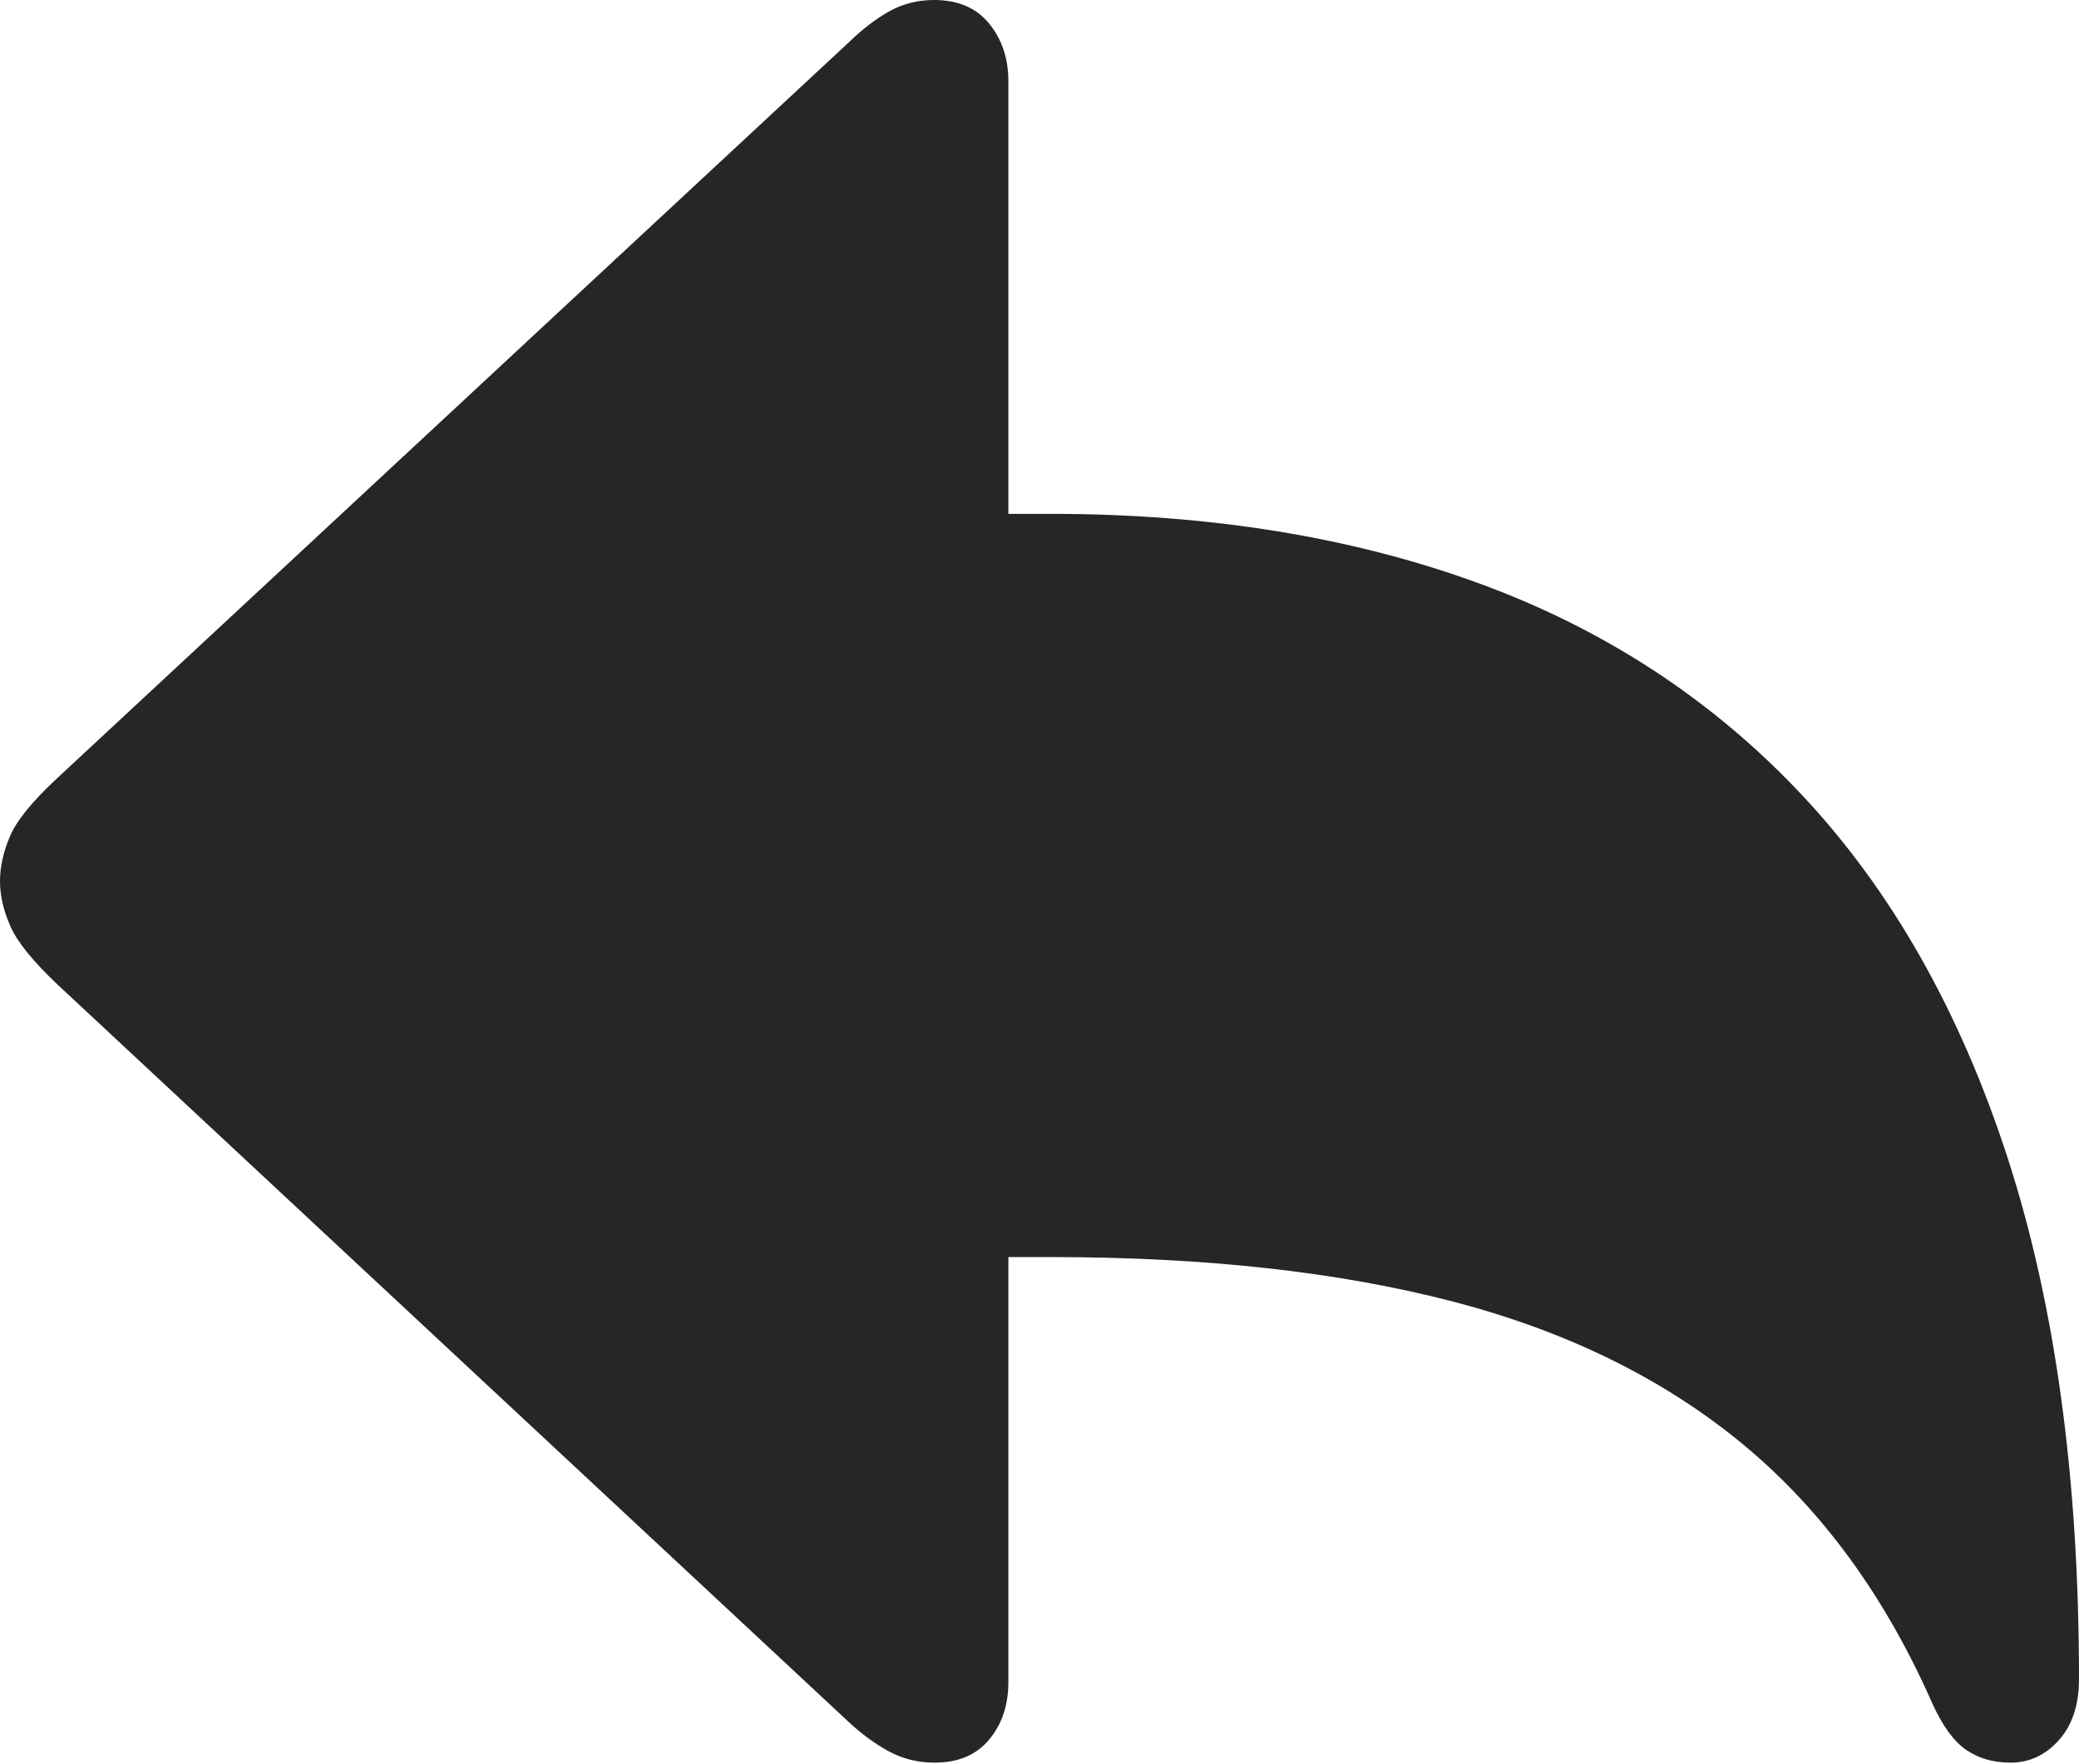 <?xml version="1.0" encoding="UTF-8"?>
<!--Generator: Apple Native CoreSVG 175-->
<!DOCTYPE svg
PUBLIC "-//W3C//DTD SVG 1.1//EN"
       "http://www.w3.org/Graphics/SVG/1.1/DTD/svg11.dtd">
<svg version="1.1" xmlns="http://www.w3.org/2000/svg" xmlns:xlink="http://www.w3.org/1999/xlink" width="20.098" height="17.048">
 <g>
  <rect height="17.048" opacity="0" width="20.098" x="0" y="0"/>
  <path d="M9.035 17.038Q9.378 17.038 9.563 16.814Q9.748 16.591 9.748 16.261L9.748 12.151L10.158 12.151Q12.397 12.151 14.049 12.582Q15.701 13.013 16.846 13.958Q17.991 14.904 18.679 16.463Q18.827 16.791 19.008 16.915Q19.188 17.038 19.437 17.038Q19.708 17.038 19.903 16.821Q20.098 16.604 20.098 16.229Q20.098 13.32 19.409 11.195Q18.72 9.071 17.424 7.689Q16.128 6.307 14.293 5.637Q12.457 4.967 10.158 4.967L9.748 4.967L9.748 0.784Q9.748 0.457 9.563 0.229Q9.378 0 9.029 0Q8.795 0 8.599 0.108Q8.404 0.217 8.21 0.405L0.554 7.521Q0.194 7.855 0.097 8.082Q0 8.31 0 8.519Q0 8.725 0.1 8.953Q0.201 9.181 0.554 9.515L8.21 16.65Q8.393 16.82 8.593 16.929Q8.793 17.038 9.035 17.038Z" fill="rgba(0,0,0,0.85)"/>
 </g>
</svg>
